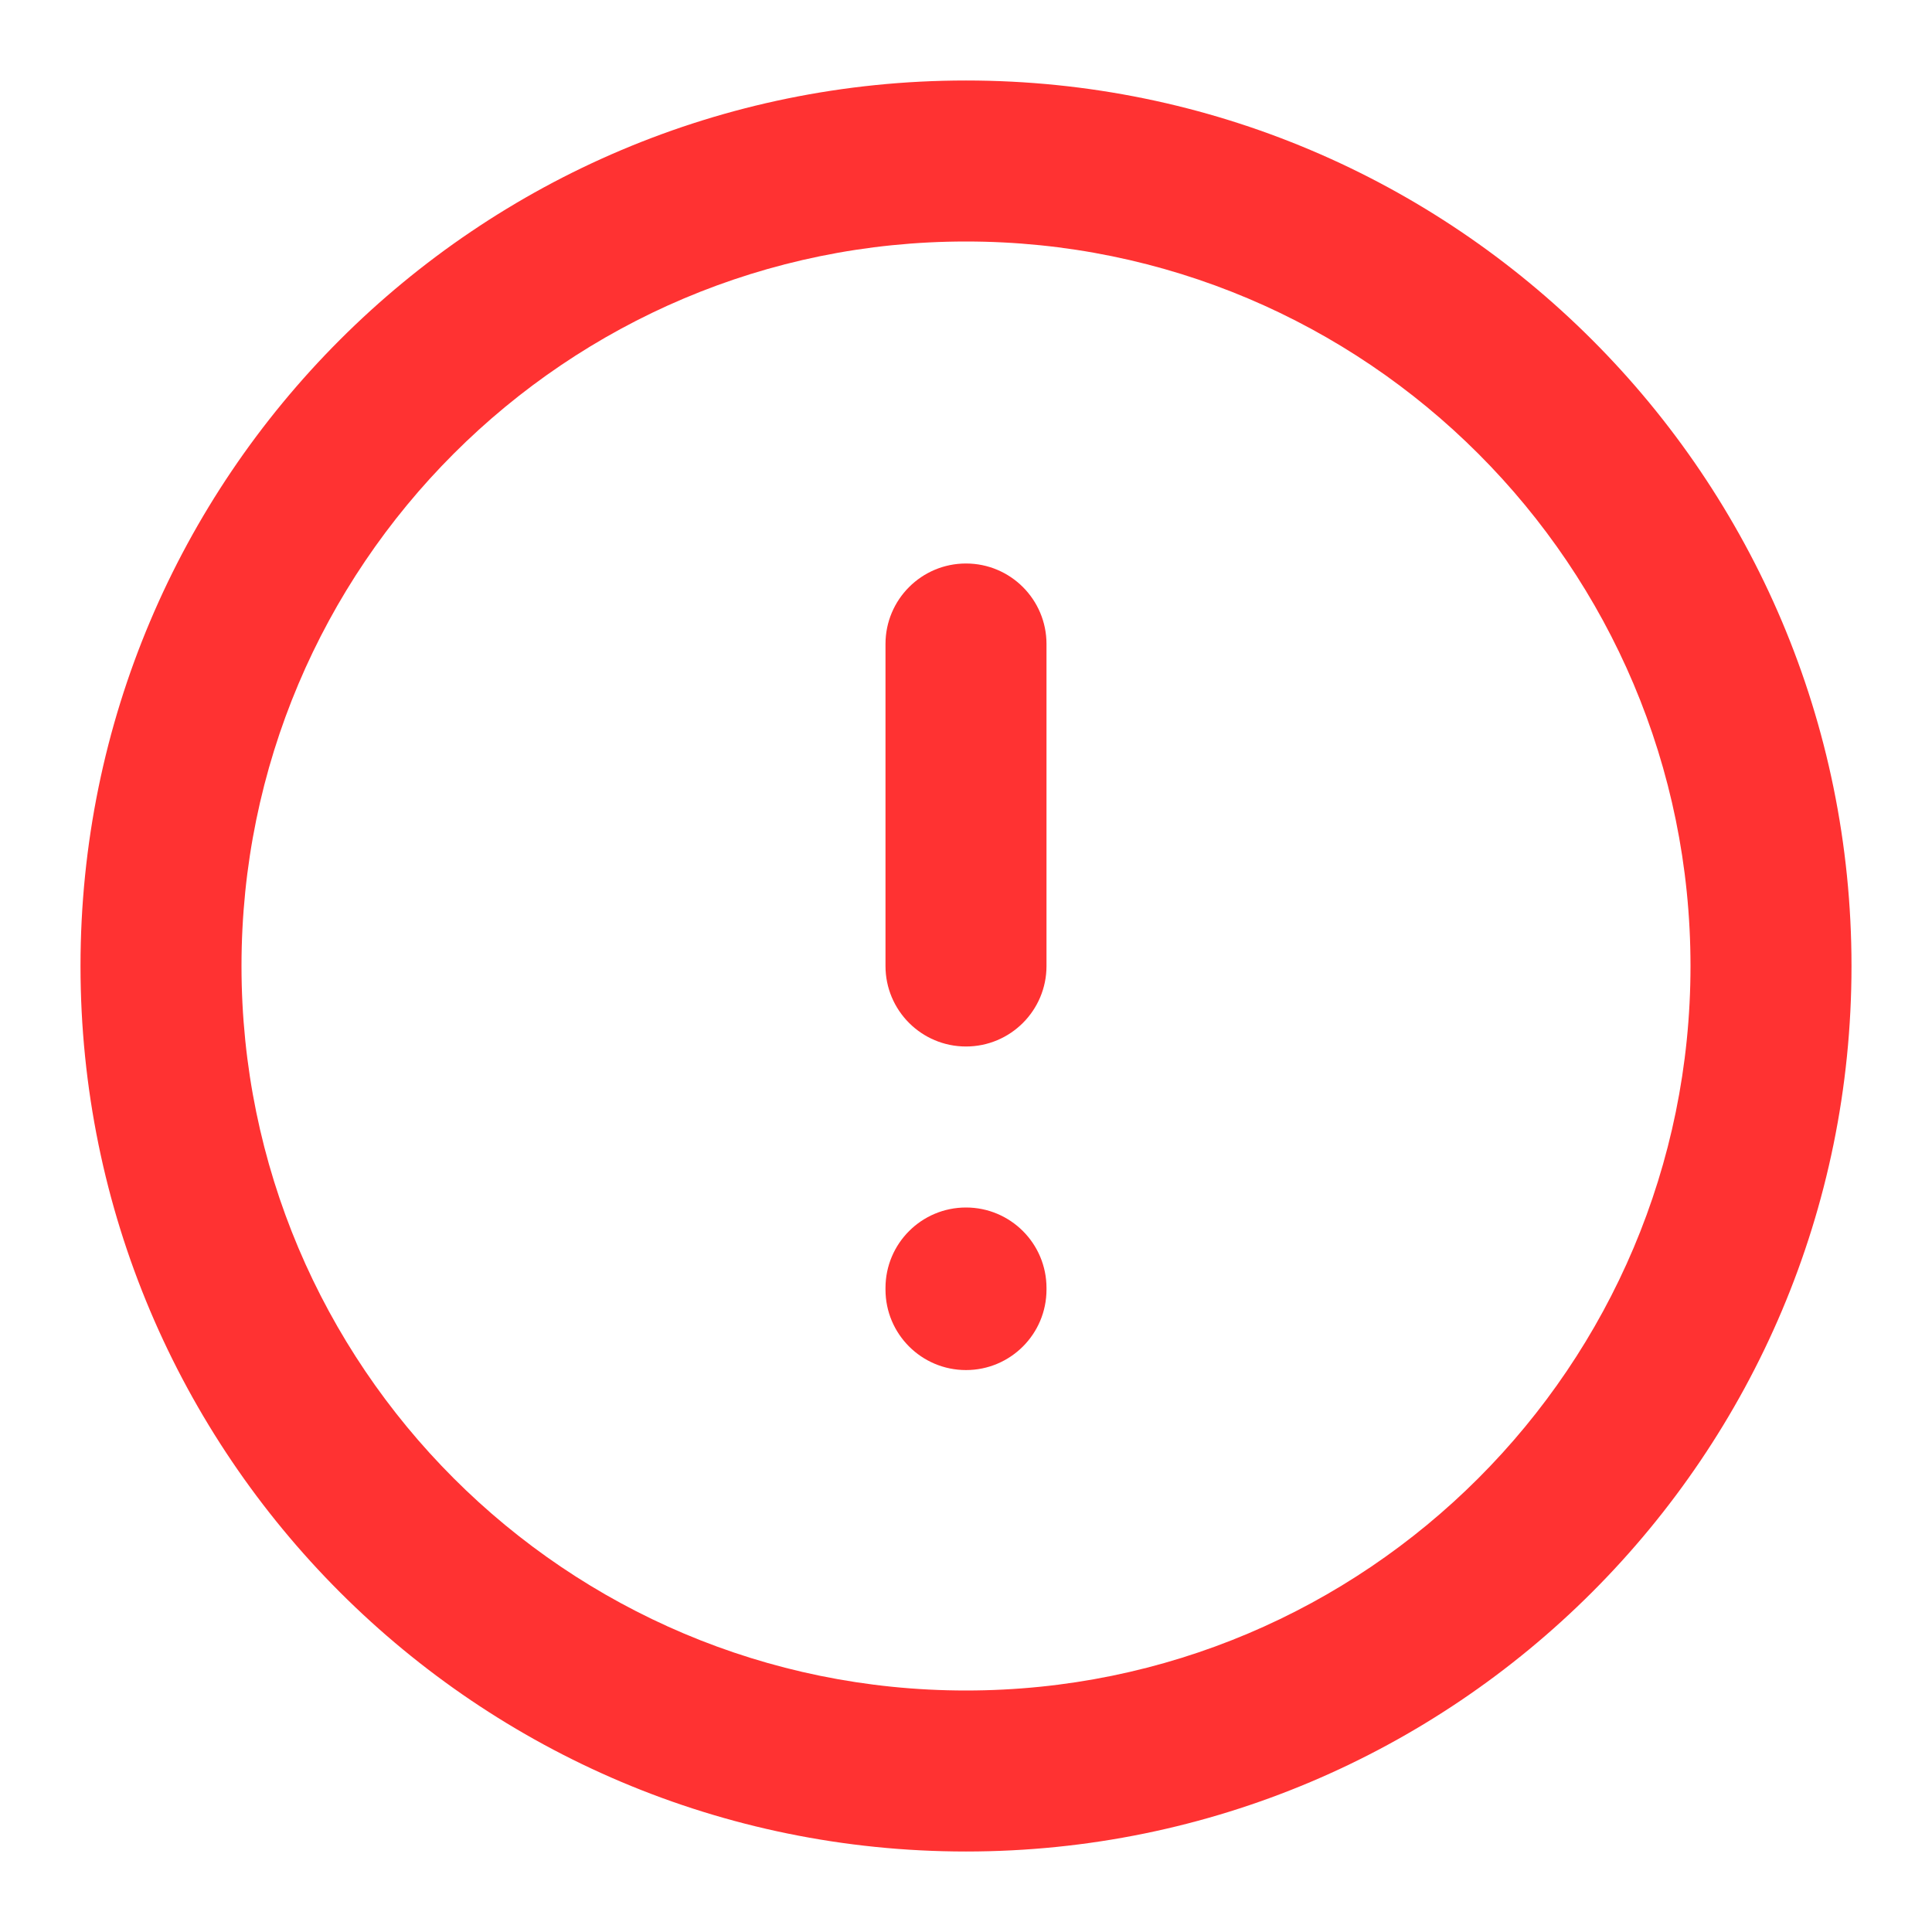<svg width="200" height="200" viewBox="0 0 200 200" fill="none" xmlns="http://www.w3.org/2000/svg">
<path fill-rule="evenodd" clip-rule="evenodd" d="M100 58.333C104.602 58.333 108.333 62.064 108.333 66.667V100C108.333 104.602 104.602 108.333 100 108.333C95.397 108.333 91.666 104.602 91.666 100V66.667C91.666 62.064 95.397 58.333 100 58.333Z" fill="#FF3232"/>
<path fill-rule="evenodd" clip-rule="evenodd" d="M100 125C104.602 125 108.333 128.731 108.333 133.333V133.496C108.333 138.098 104.602 141.829 100 141.829C95.397 141.829 91.666 138.098 91.666 133.496V133.333C91.666 128.731 95.397 125 100 125Z" fill="#FF3232"/>
<path fill-rule="evenodd" clip-rule="evenodd" d="M100 25C58.579 25 25 58.579 25 100C25 141.421 58.579 175 100 175C141.422 175 175 141.421 175 100C175 58.579 141.422 25 100 25ZM8.334 100C8.334 49.374 49.374 8.333 100 8.333C150.626 8.333 191.667 49.374 191.667 100C191.667 150.626 150.626 191.667 100 191.667C49.374 191.667 8.334 150.626 8.334 100Z" fill="#FF3232"/>
</svg>

